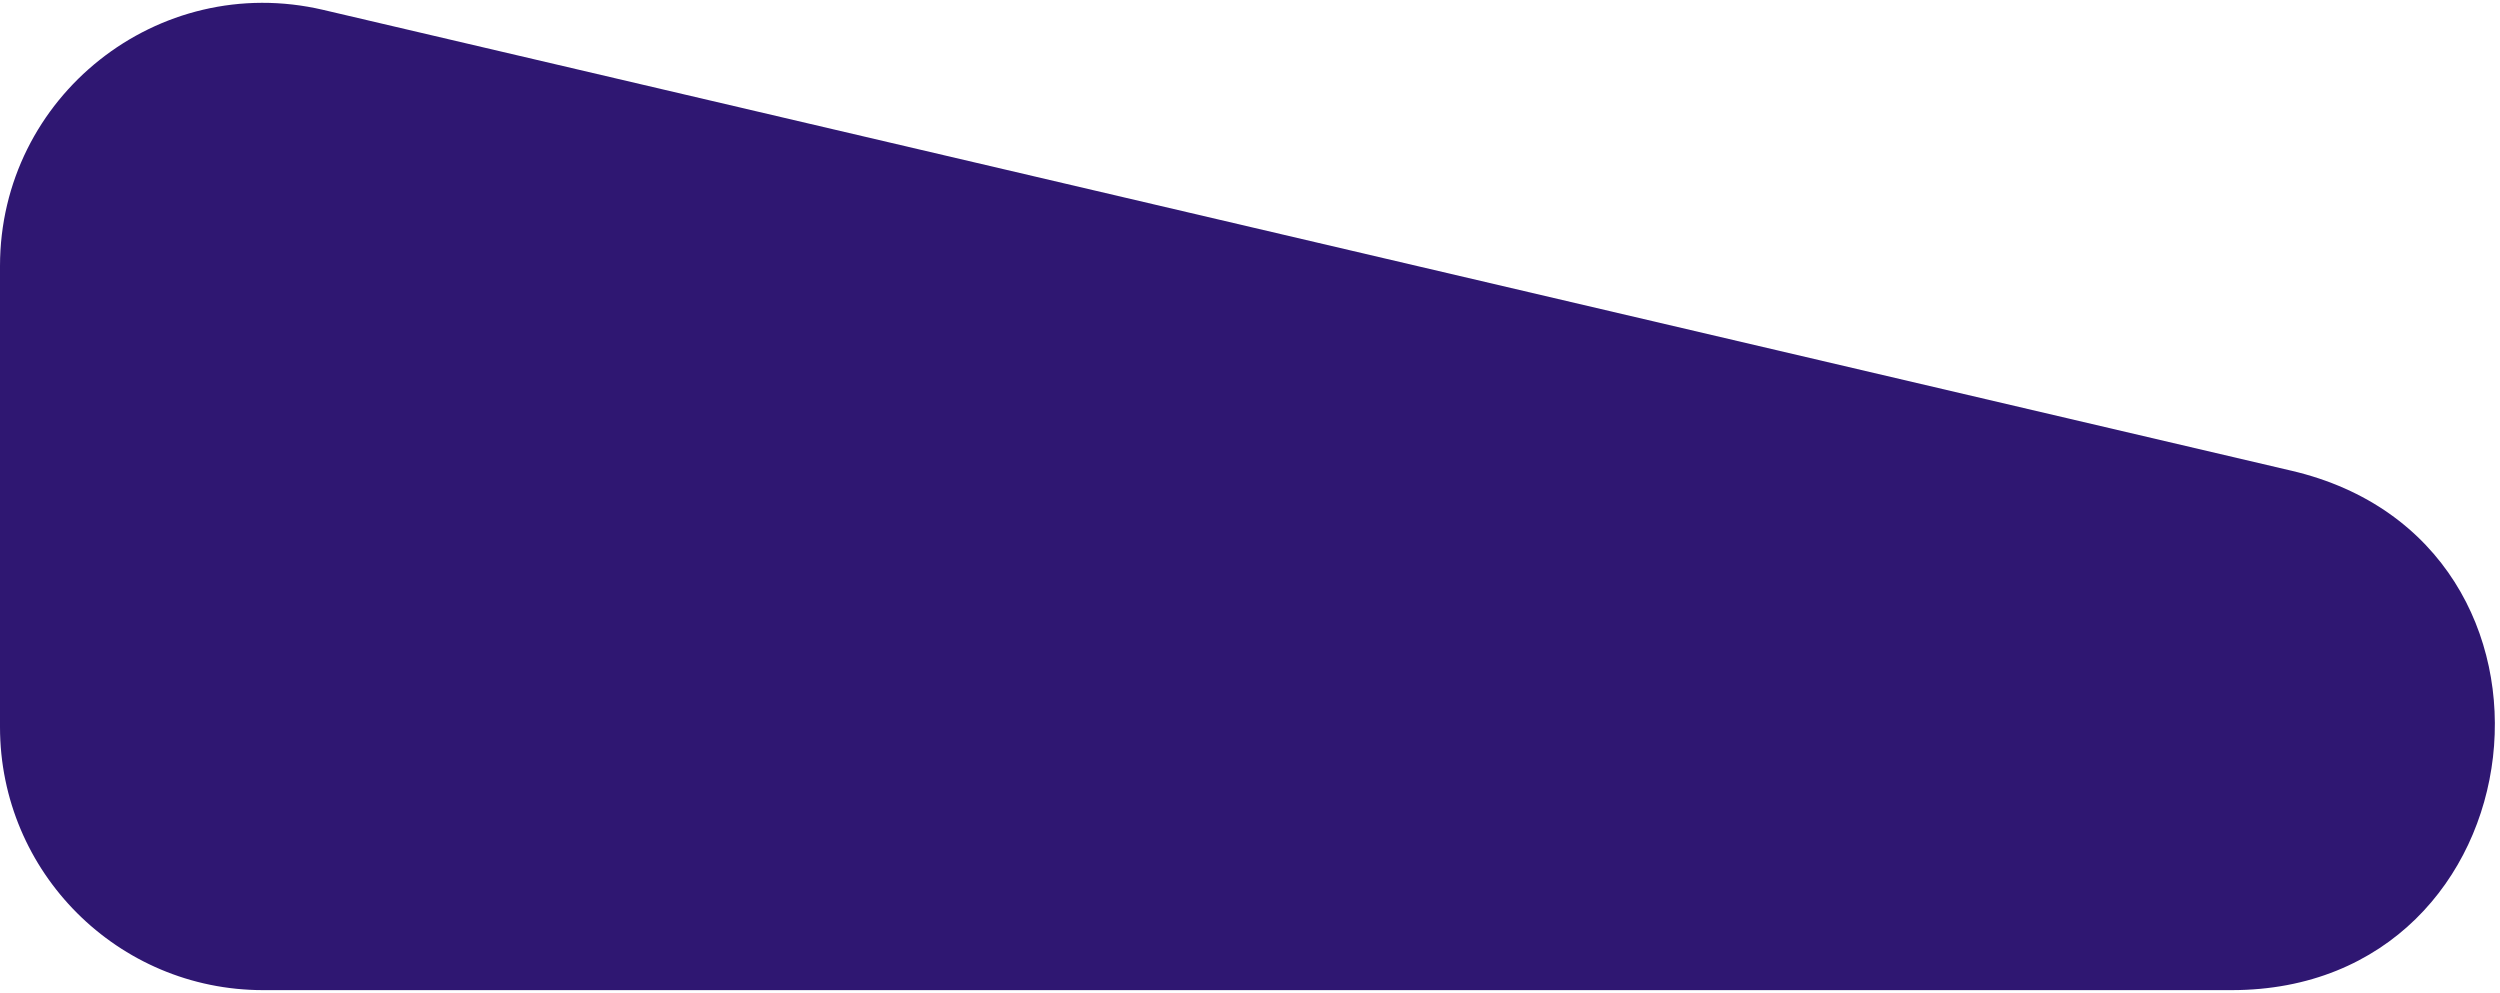 <svg width="380" height="151" viewBox="0 0 380 151" fill="none" xmlns="http://www.w3.org/2000/svg">
<path d="M339.198 150.5H40C17.909 150.5 0 132.591 0 110.5V40.447C0 14.671 24.022 -4.376 49.119 1.5L348.316 71.553C394.592 82.388 386.725 150.5 339.198 150.5Z" fill="#2F1772"/>
</svg>
